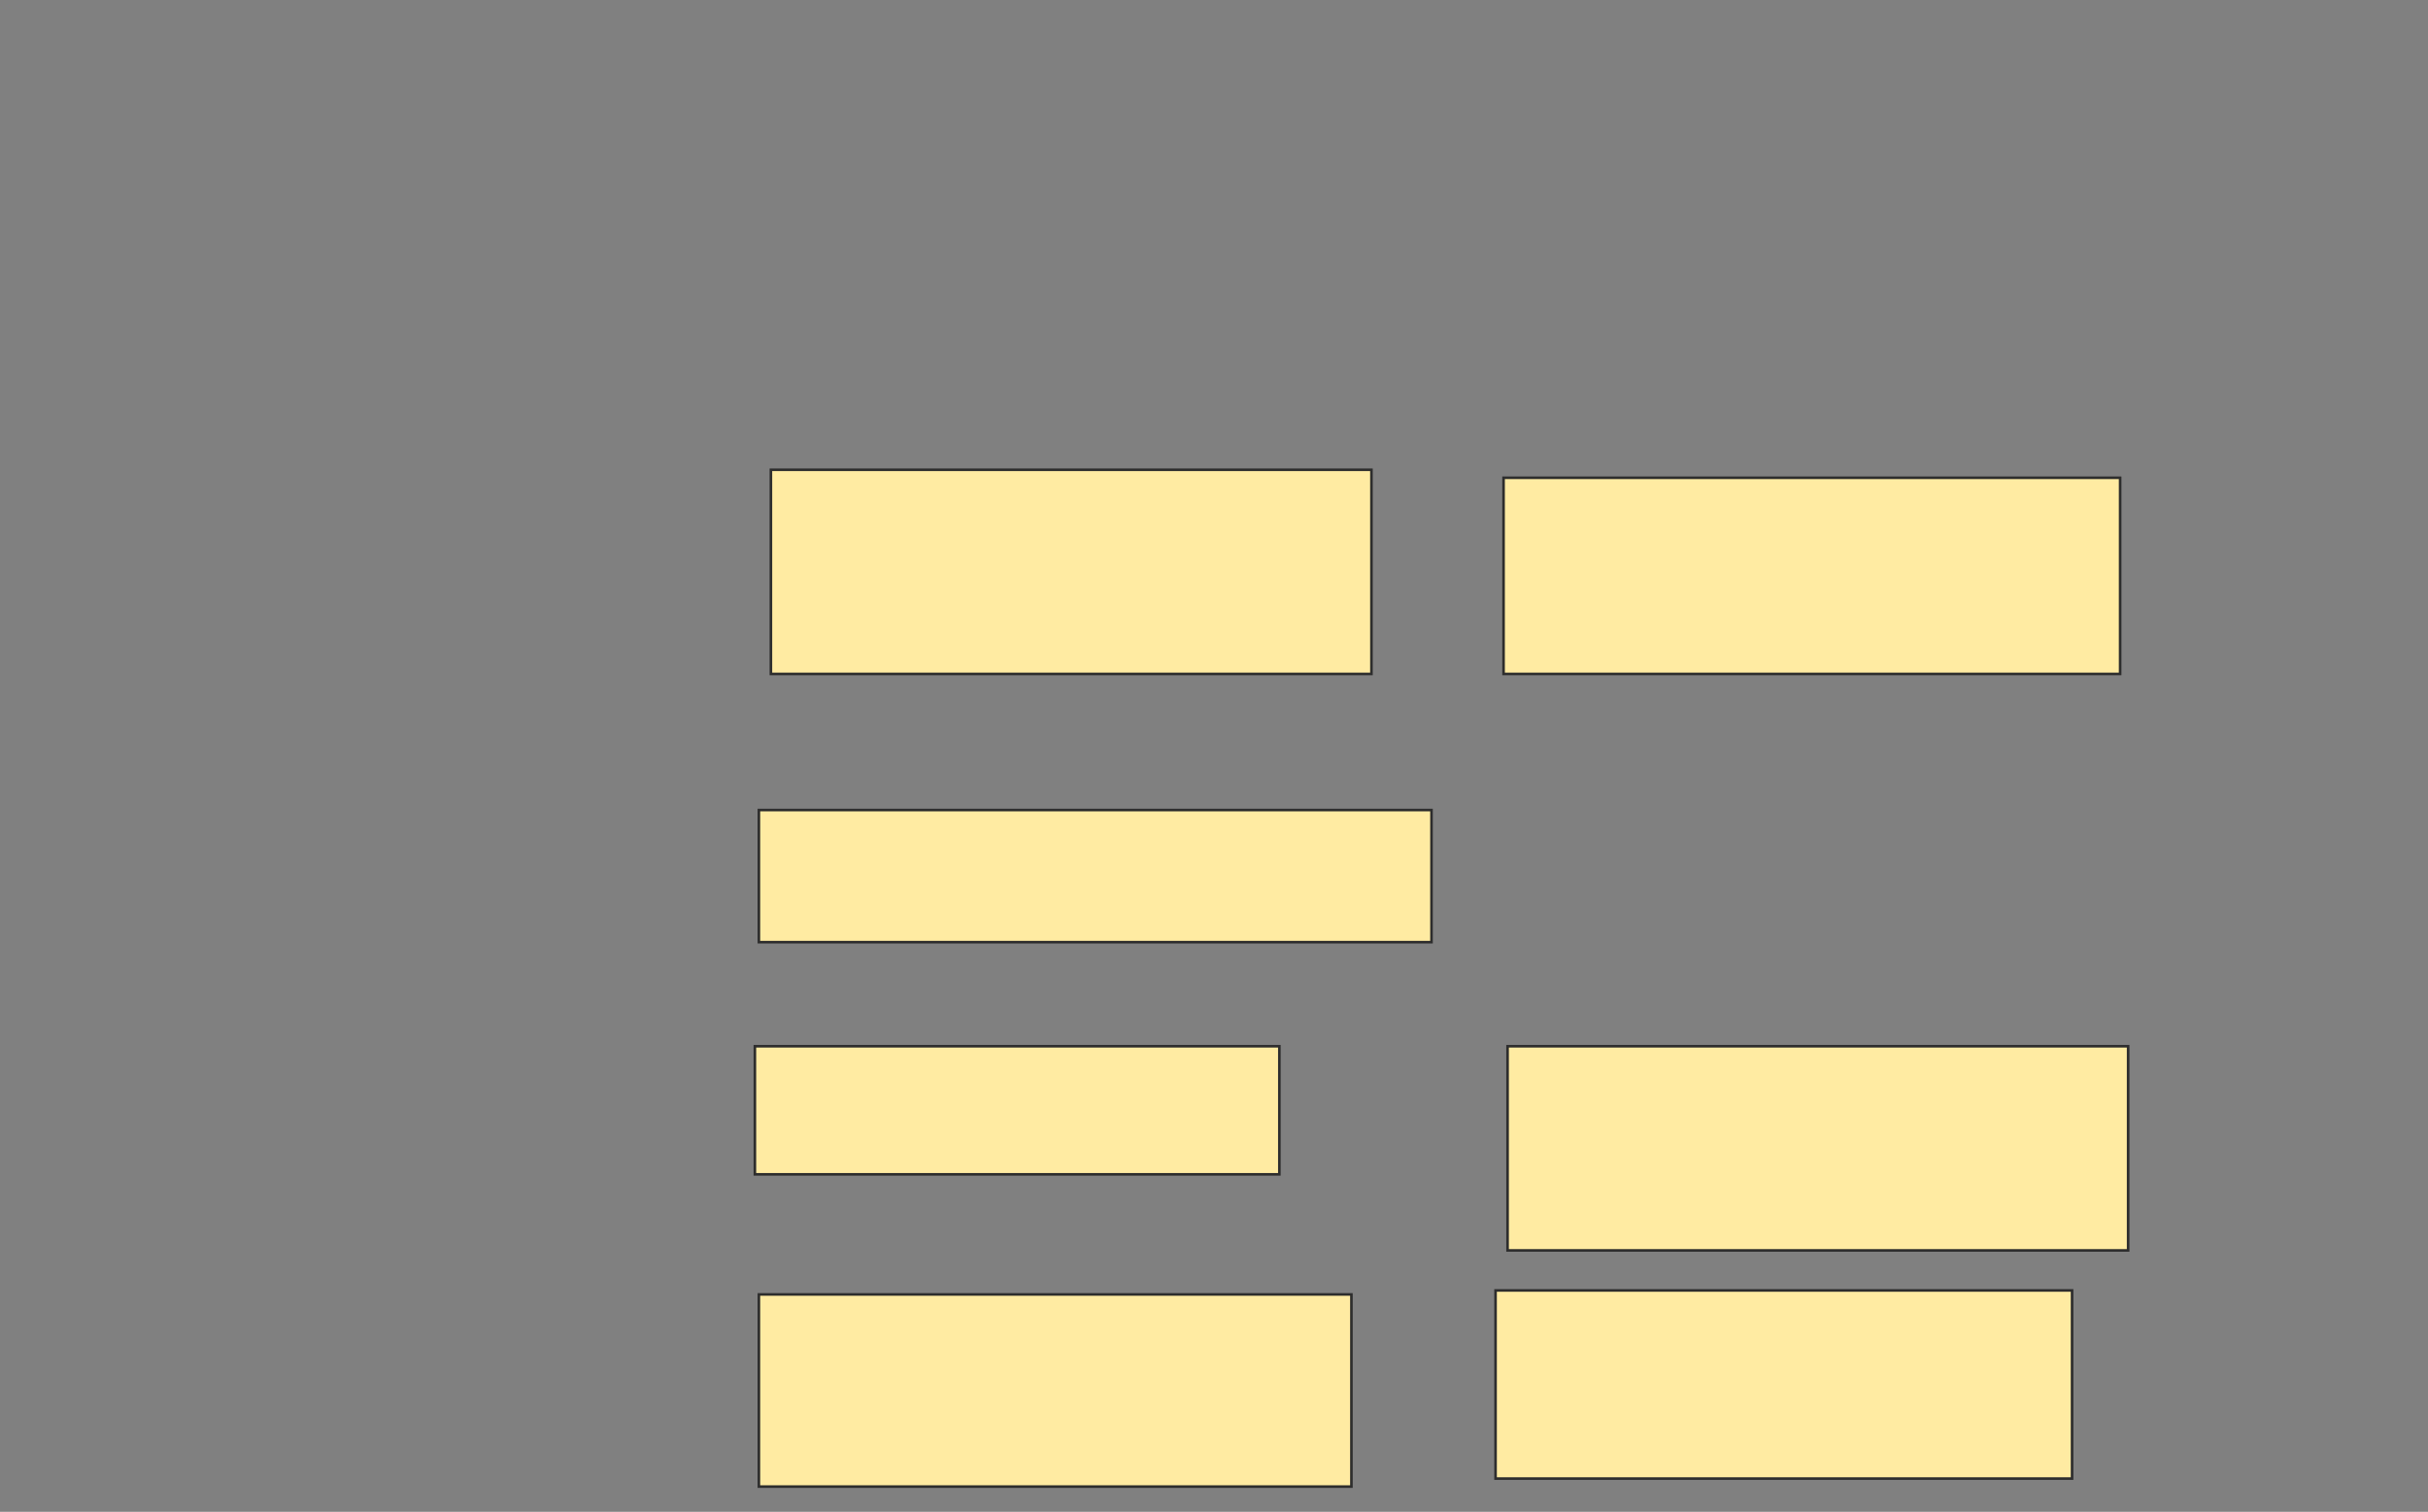 <svg xmlns="http://www.w3.org/2000/svg" width="933" height="581">
 <rect width="100%" height="100%" fill="#808080" stroke="none"/>
 <!-- Created with Image Occlusion Enhanced -->
 <g>
  <title>Labels</title>
 </g>
 <g>
  <title>Masks</title>
  <rect id="98d4e1fe10b447bf8f2841508927060b-ao-1" height="78.462" width="230.769" y="180.538" x="296.231" stroke="#2D2D2D" fill="#FFEBA2"/>
  <rect id="98d4e1fe10b447bf8f2841508927060b-ao-2" height="75.385" width="236.923" y="183.615" x="577.769" stroke="#2D2D2D" fill="#FFEBA2"/>
  <rect id="98d4e1fe10b447bf8f2841508927060b-ao-3" height="50.769" width="258.462" y="311.308" x="291.615" stroke="#2D2D2D" fill="#FFEBA2"/>
  
  <rect id="98d4e1fe10b447bf8f2841508927060b-ao-5" height="49.231" width="201.538" y="402.077" x="290.077" stroke="#2D2D2D" fill="#FFEBA2"/>
  <rect id="98d4e1fe10b447bf8f2841508927060b-ao-6" height="78.462" width="238.462" y="402.077" x="579.308" stroke="#2D2D2D" fill="#FFEBA2"/>
  <rect id="98d4e1fe10b447bf8f2841508927060b-ao-7" height="73.846" width="227.692" y="497.462" x="291.615" stroke="#2D2D2D" fill="#FFEBA2"/>
  <rect id="98d4e1fe10b447bf8f2841508927060b-ao-8" height="72.308" width="221.538" y="495.923" x="574.692" stroke="#2D2D2D" fill="#FFEBA2"/>
 </g>
</svg>